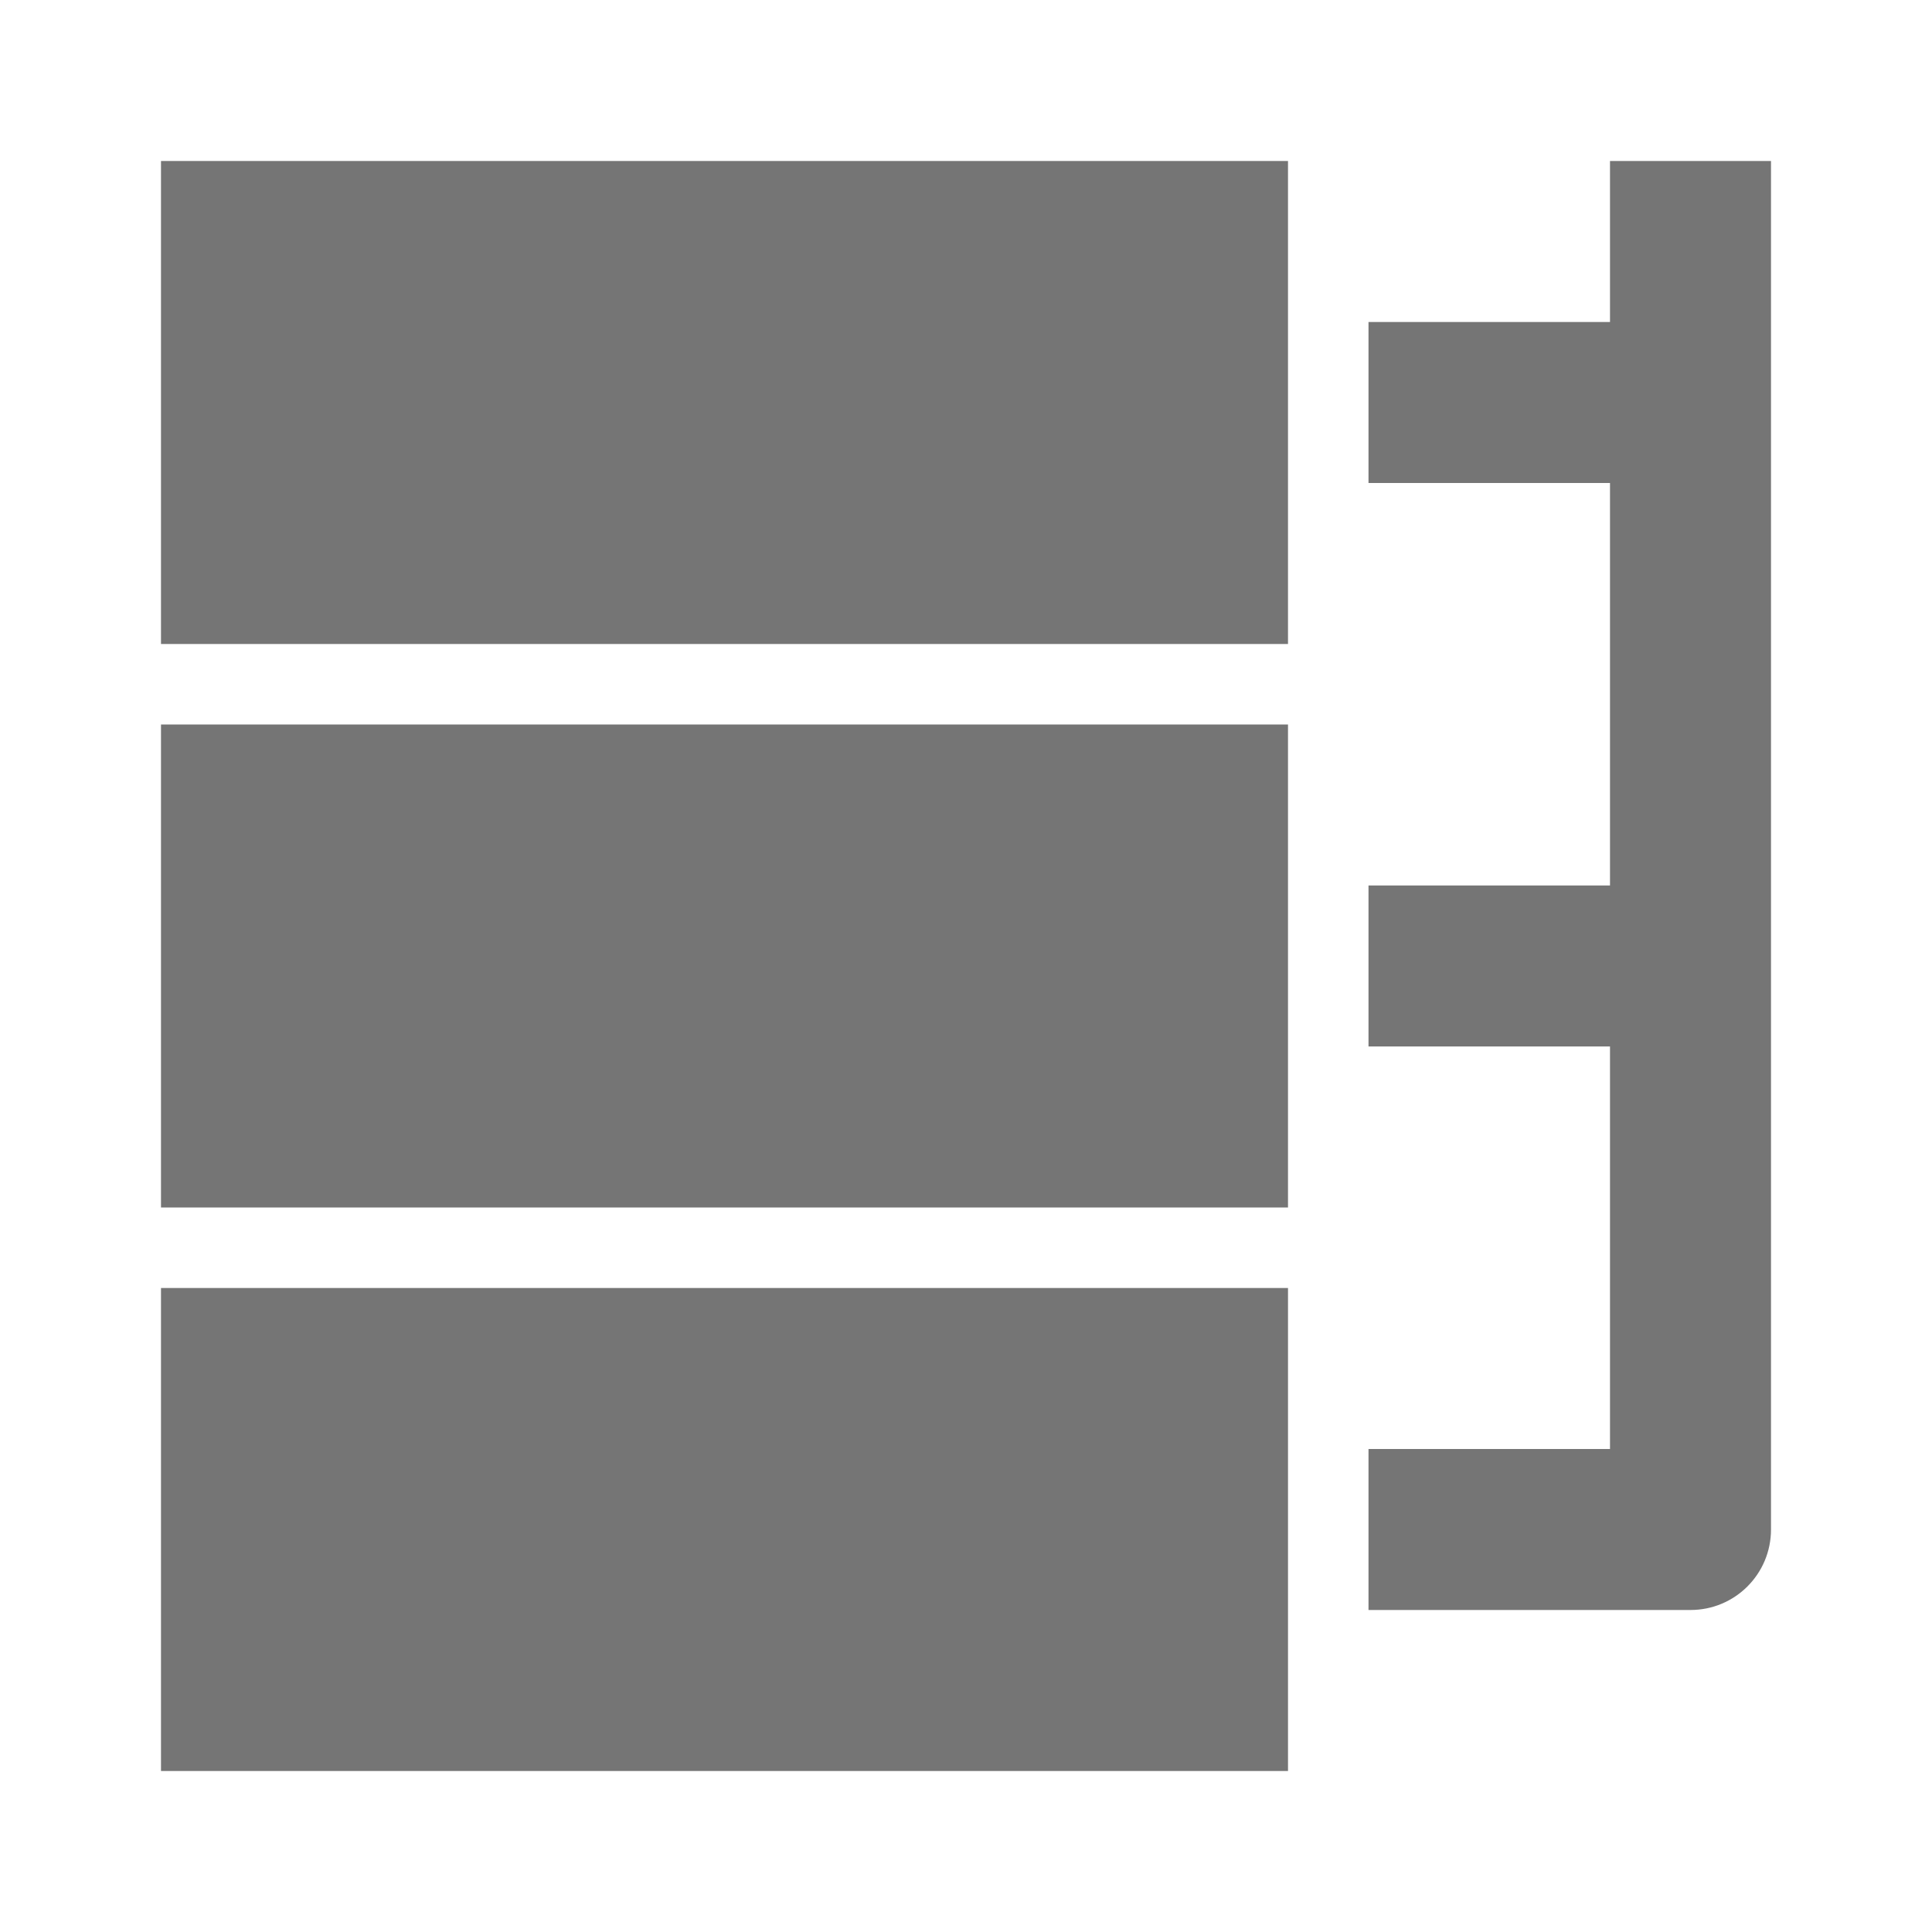 <?xml version="1.0" encoding="utf-8"?>
<!-- Generator: Adobe Illustrator 17.1.0, SVG Export Plug-In . SVG Version: 6.00 Build 0)  -->
<!DOCTYPE svg PUBLIC "-//W3C//DTD SVG 1.1//EN" "http://www.w3.org/Graphics/SVG/1.1/DTD/svg11.dtd">
<svg version="1.1" xmlns="http://www.w3.org/2000/svg" xmlns:xlink="http://www.w3.org/1999/xlink" x="0px" y="0px" width="24px"
	 height="24px" viewBox="0 0 24 24" enable-background="new 0 0 24 24" xml:space="preserve">
<g id="Frame_-_24px">
	<rect fill="none" width="24" height="24"/>
</g>
<g id="Filled_Icons">
	<g>
		<rect x="2" y="9" fill="#757575" width="14" height="6"/>
		<rect x="2" y="2" fill="#757575" width="14" height="6"/>
		<polygon fill="#757575" points="16,16 2,16 2,22 16,22 16,22 		"/>
		<path fill="#757575" d="M20,2v2h-3v2h3v5h-3v2h3v5h-3v2h4c0.553,0,1-0.447,1-1V2H20z"/>
	</g>
</g>
</svg>
